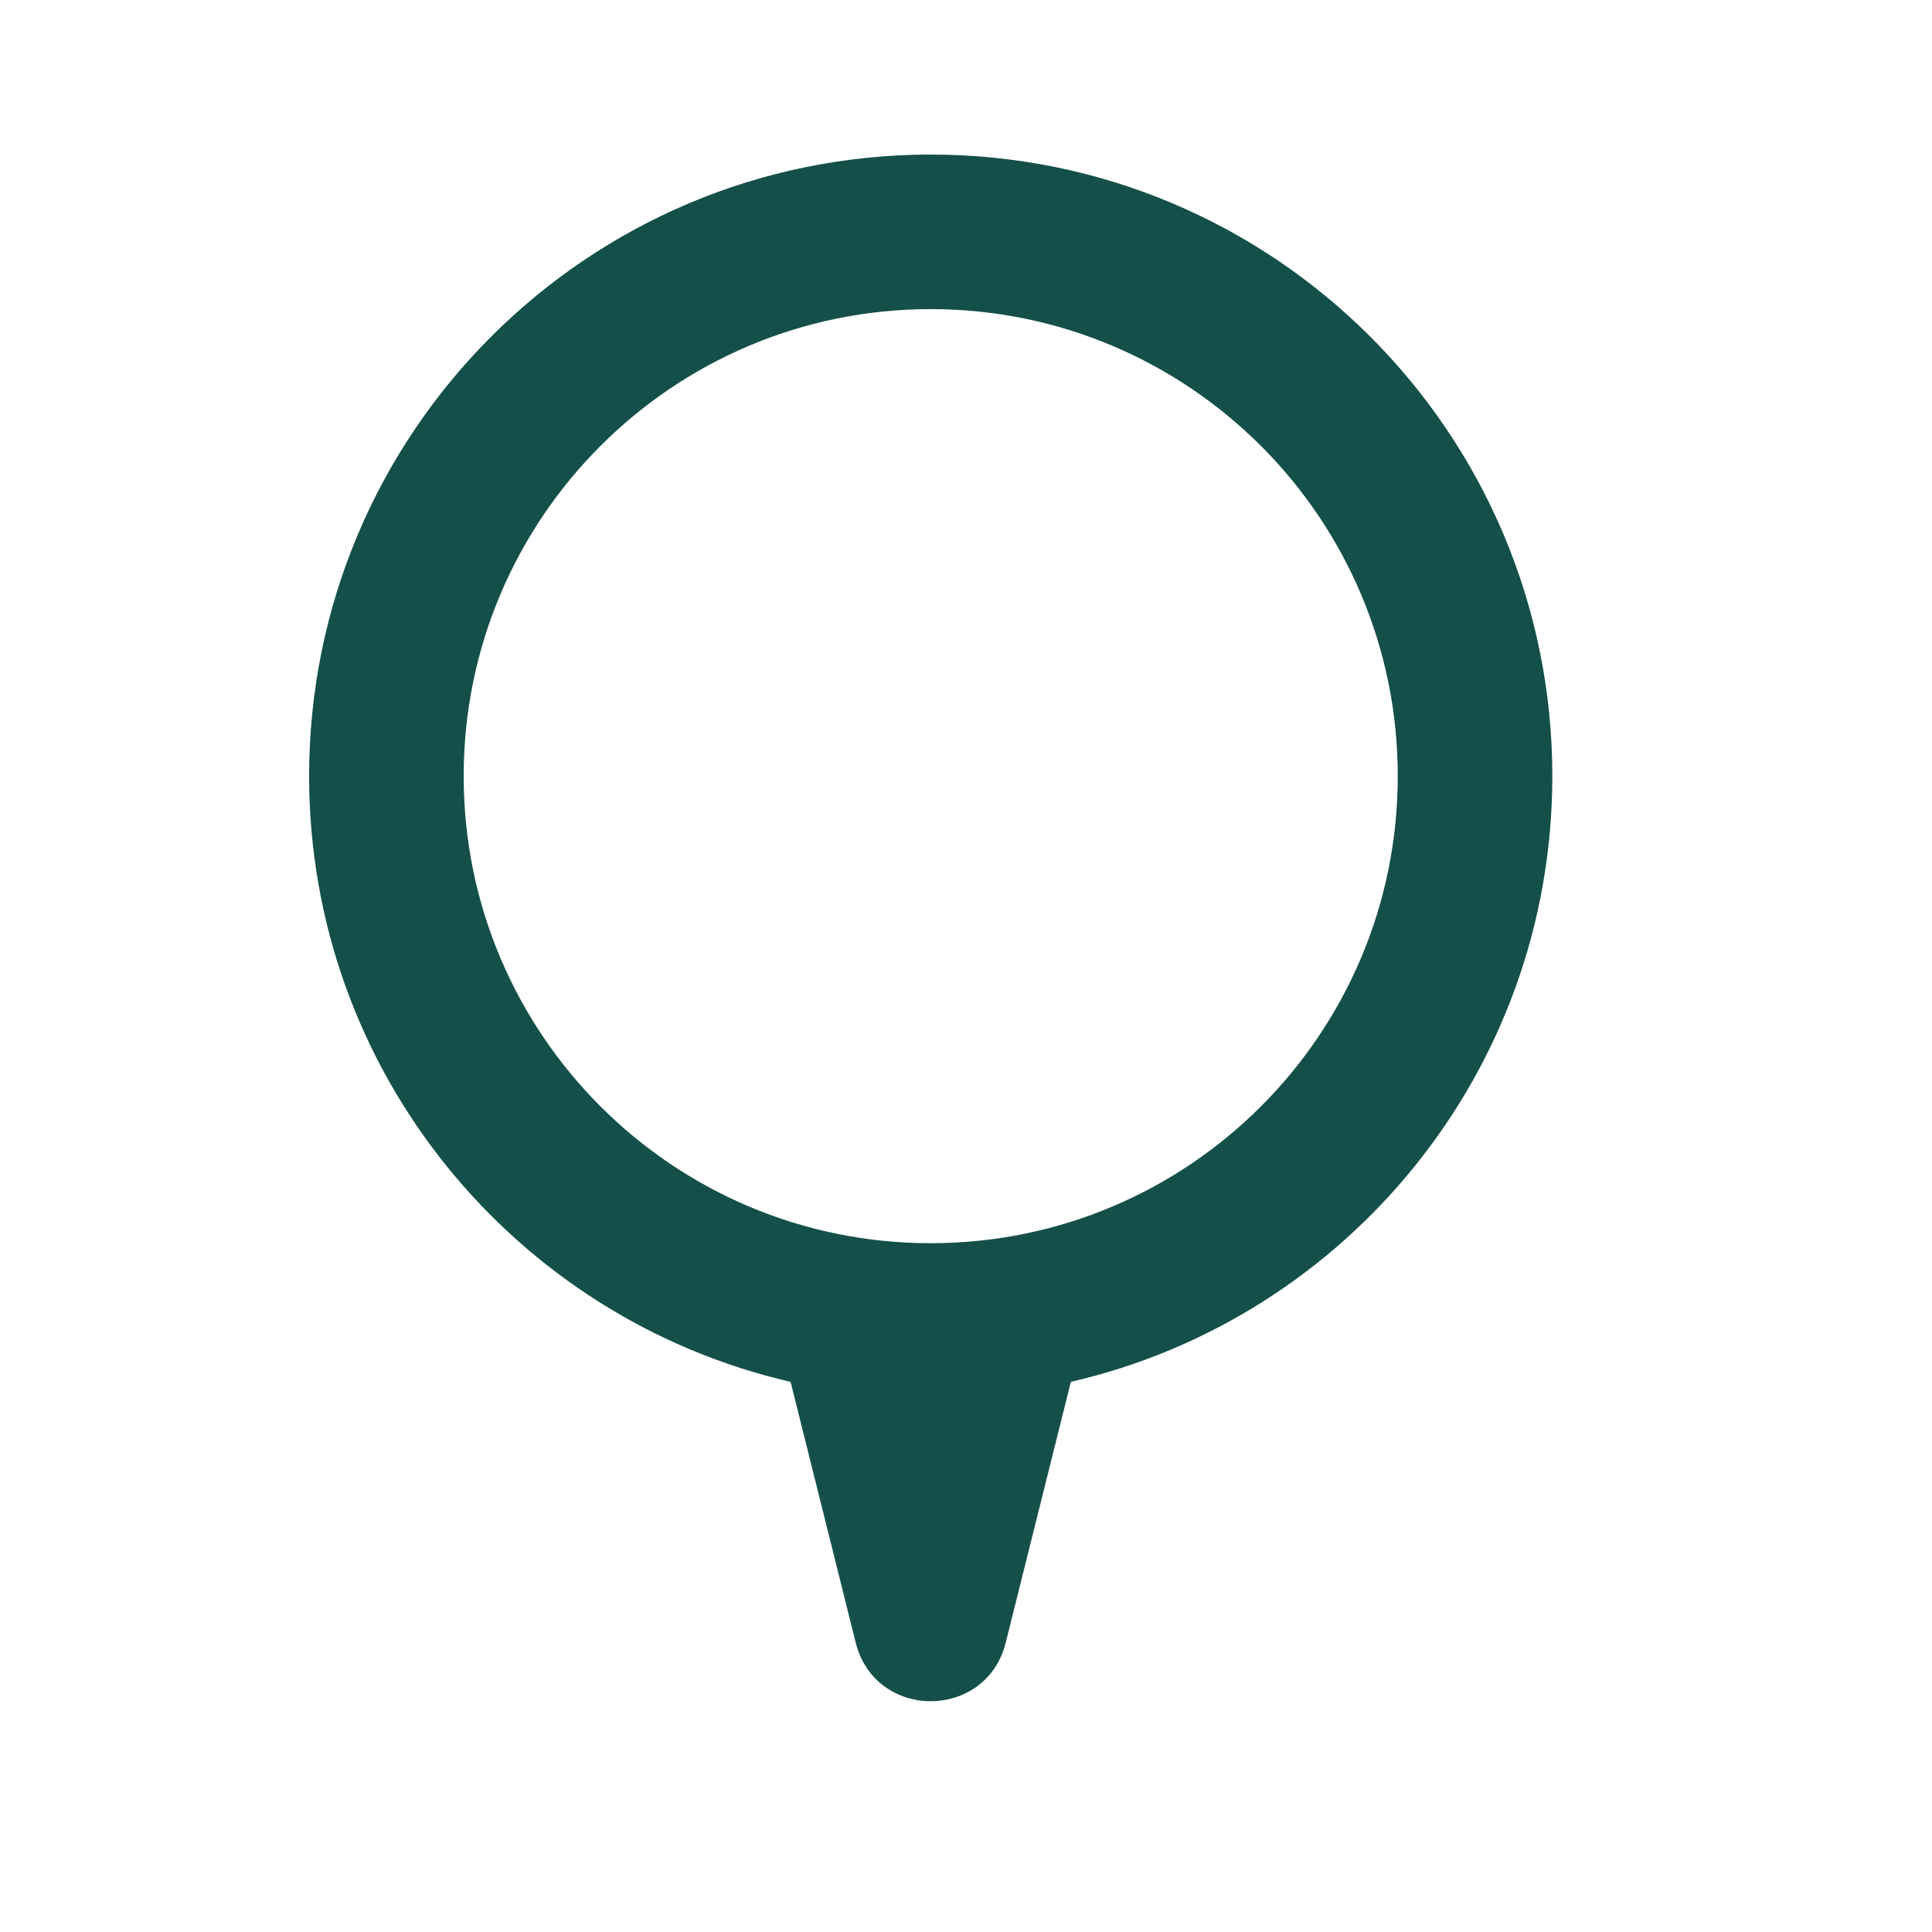 <svg width="25" height="25" viewBox="0 0 25 25" fill="none" xmlns="http://www.w3.org/2000/svg">
<path fill-rule="evenodd" clip-rule="evenodd" d="M6 10.043C6 6.706 8.706 4 12.043 4C15.381 4 18.087 6.706 18.087 10.043C18.087 13.381 15.381 16.087 12.043 16.087C8.706 16.087 6 13.381 6 10.043ZM12.043 2C7.601 2 4 5.601 4 10.043C4 13.862 6.661 17.059 10.23 17.881L11.073 21.256C11.326 22.266 12.761 22.266 13.014 21.256L13.857 17.881C17.426 17.059 20.087 13.862 20.087 10.043C20.087 5.601 16.486 2 12.043 2Z" fill="#145049"/>
</svg>
